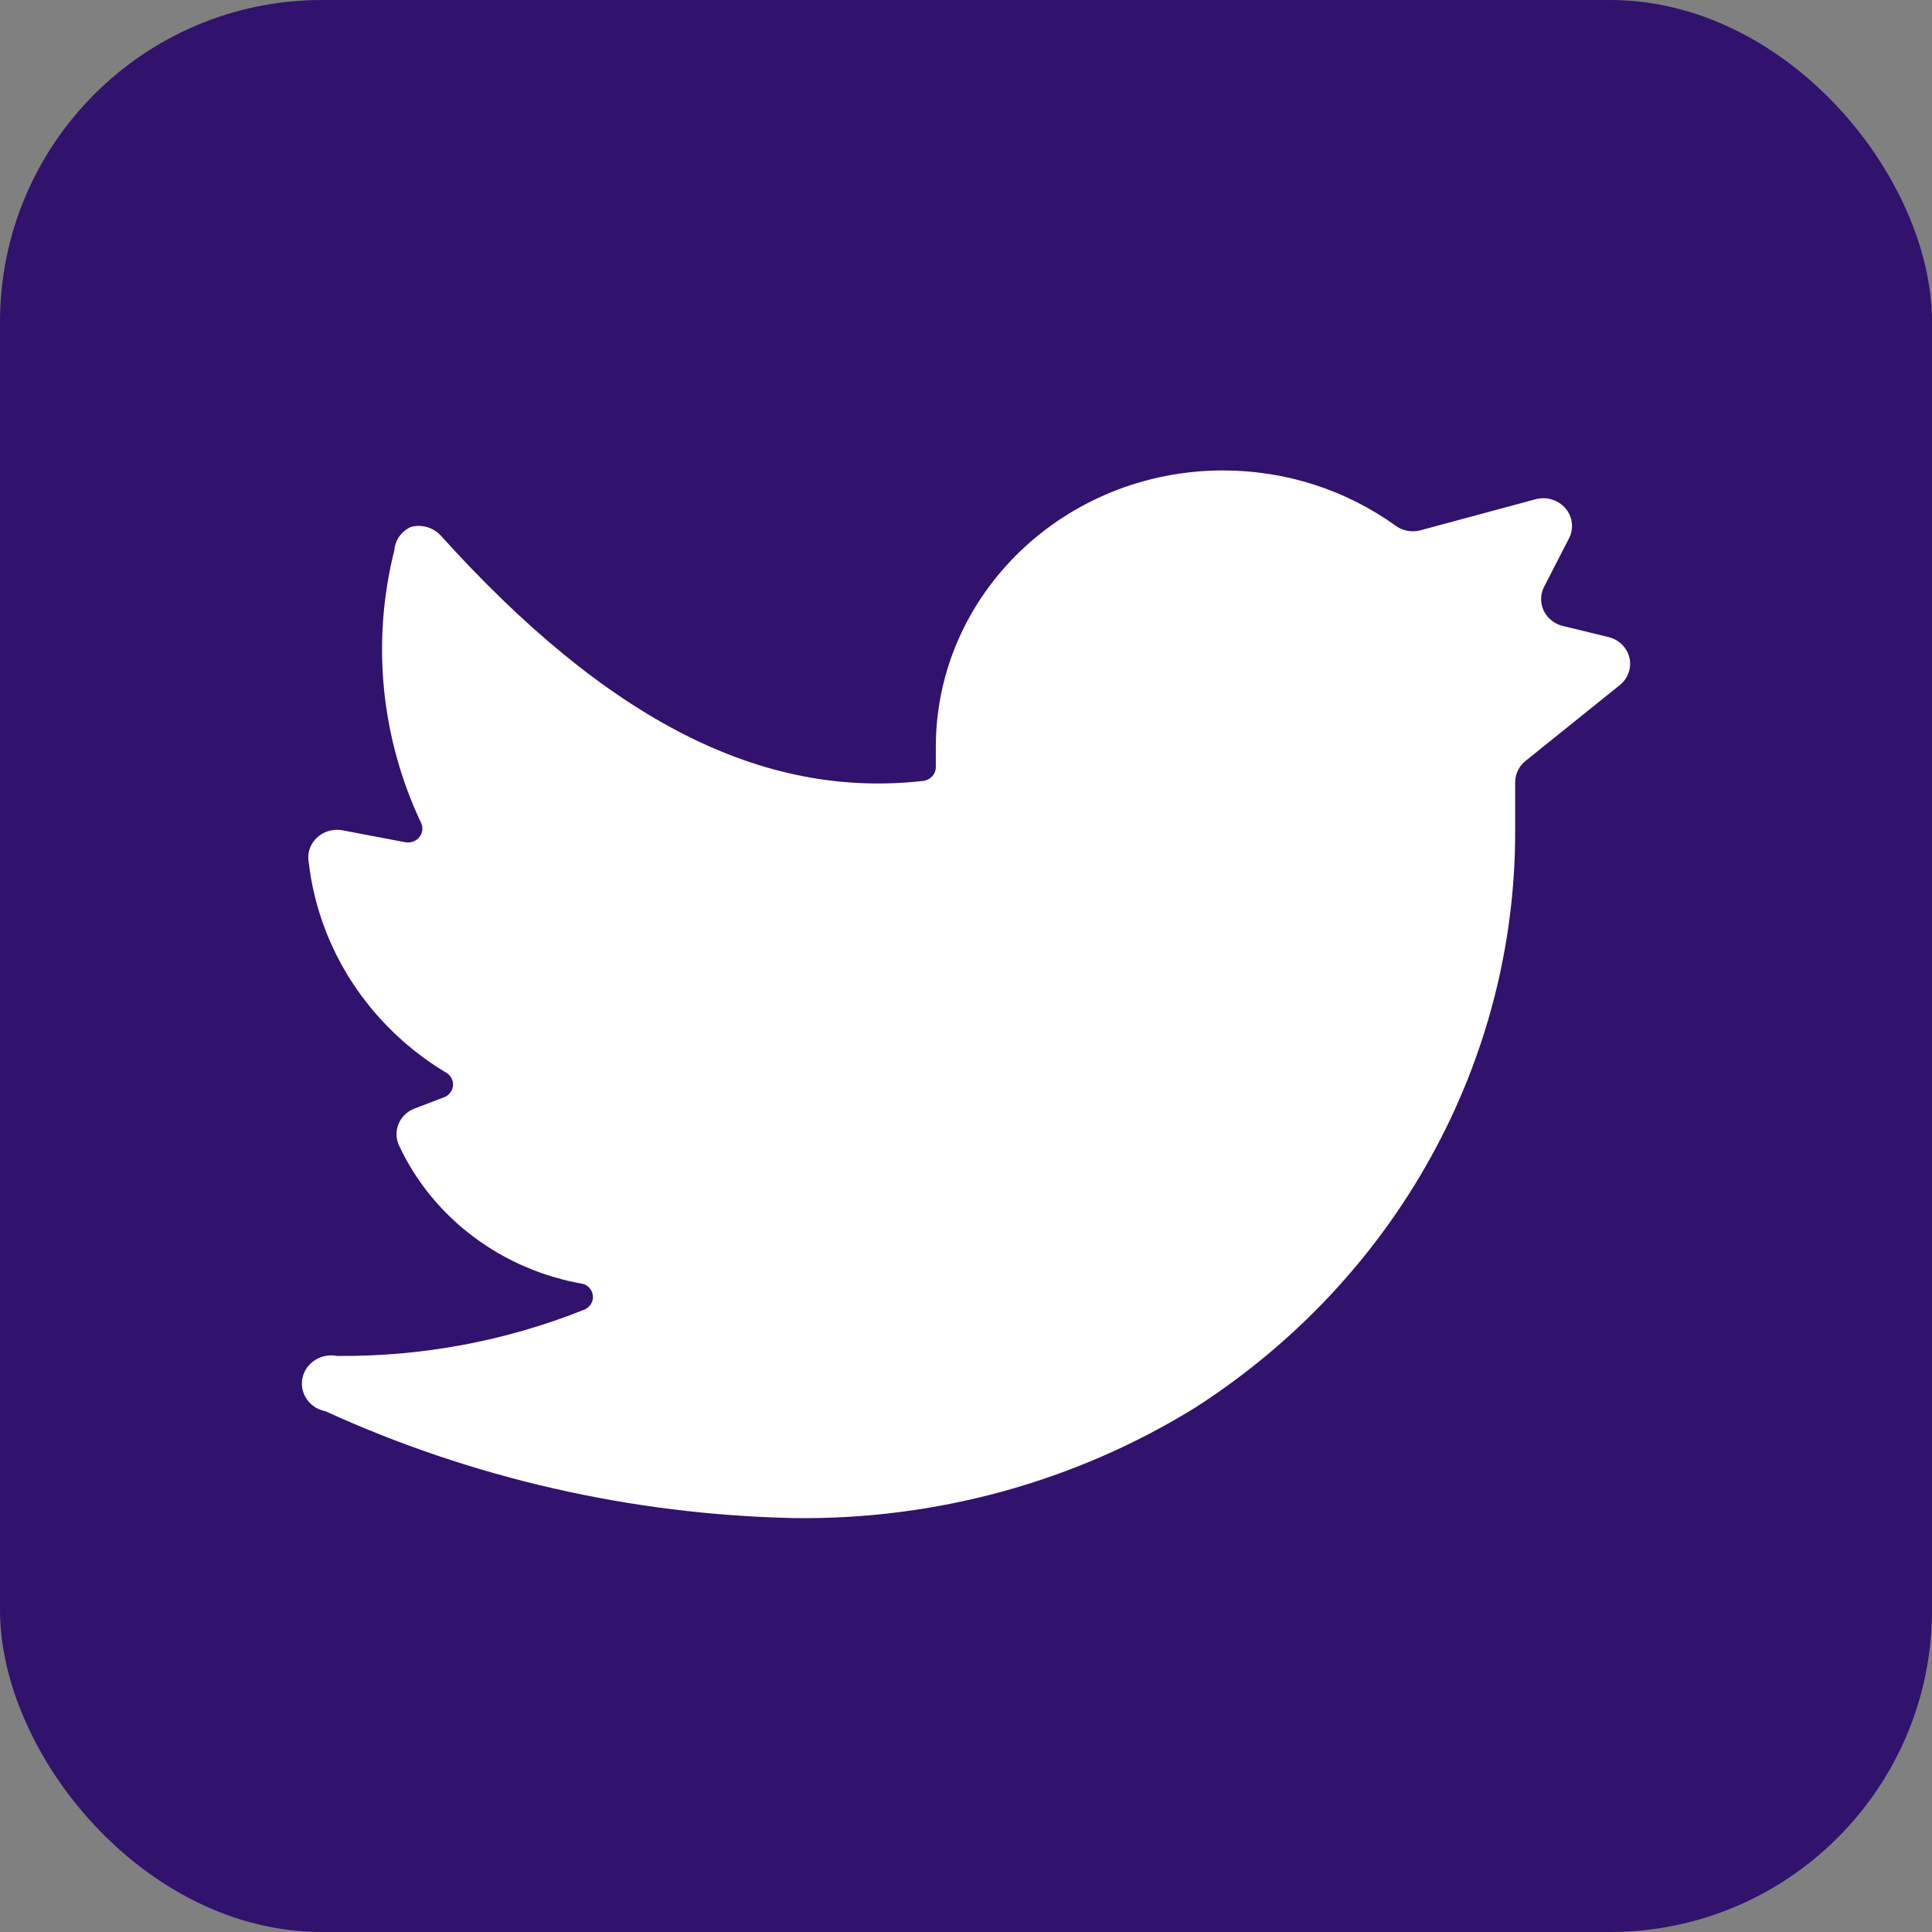 <svg width="24" height="24" viewBox="0 0 24 24" fill="none" xmlns="http://www.w3.org/2000/svg">
<rect x="0" y="0" width="24" height="24" fill="#808080" stroke="none"/>
<rect width="24" height="24" rx="4" fill="#31126D"/>
<path fill-rule="evenodd" clip-rule="evenodd" d="M20.121 8.511C20.225 8.428 20.271 8.296 20.241 8.17C20.211 8.043 20.109 7.944 19.978 7.913L19.414 7.776C19.311 7.751 19.224 7.682 19.178 7.589C19.133 7.495 19.133 7.387 19.179 7.294L19.493 6.683C19.553 6.561 19.535 6.417 19.446 6.314C19.357 6.21 19.214 6.166 19.079 6.201L17.651 6.586C17.543 6.617 17.427 6.596 17.337 6.531C16.719 6.085 15.967 5.844 15.195 5.844C13.223 5.844 11.625 7.383 11.625 9.281V9.529C11.626 9.616 11.558 9.69 11.468 9.701C9.462 9.928 7.541 8.944 5.471 6.648C5.379 6.551 5.238 6.511 5.107 6.545C4.988 6.598 4.908 6.708 4.899 6.834C4.614 7.965 4.729 9.156 5.228 10.216C5.258 10.274 5.252 10.342 5.213 10.394C5.174 10.447 5.108 10.473 5.042 10.464L4.243 10.312C4.127 10.295 4.01 10.332 3.929 10.413C3.848 10.494 3.813 10.608 3.836 10.718C3.961 11.787 4.583 12.743 5.528 13.317C5.589 13.346 5.628 13.406 5.628 13.472C5.628 13.537 5.589 13.598 5.528 13.626L5.149 13.771C5.056 13.806 4.983 13.878 4.948 13.969C4.913 14.059 4.919 14.159 4.964 14.245C5.388 15.14 6.242 15.777 7.248 15.95C7.319 15.975 7.366 16.039 7.366 16.112C7.366 16.184 7.319 16.248 7.248 16.273C6.278 16.66 5.236 16.854 4.186 16.844C3.988 16.806 3.797 16.929 3.757 17.119C3.718 17.309 3.846 17.493 4.043 17.531C5.862 18.362 7.842 18.814 9.854 18.858C11.625 18.884 13.363 18.406 14.852 17.483C17.339 15.884 18.83 13.192 18.822 10.312V9.714C18.823 9.613 18.87 9.518 18.95 9.453L20.121 8.511Z" fill="white"/>
</svg>
